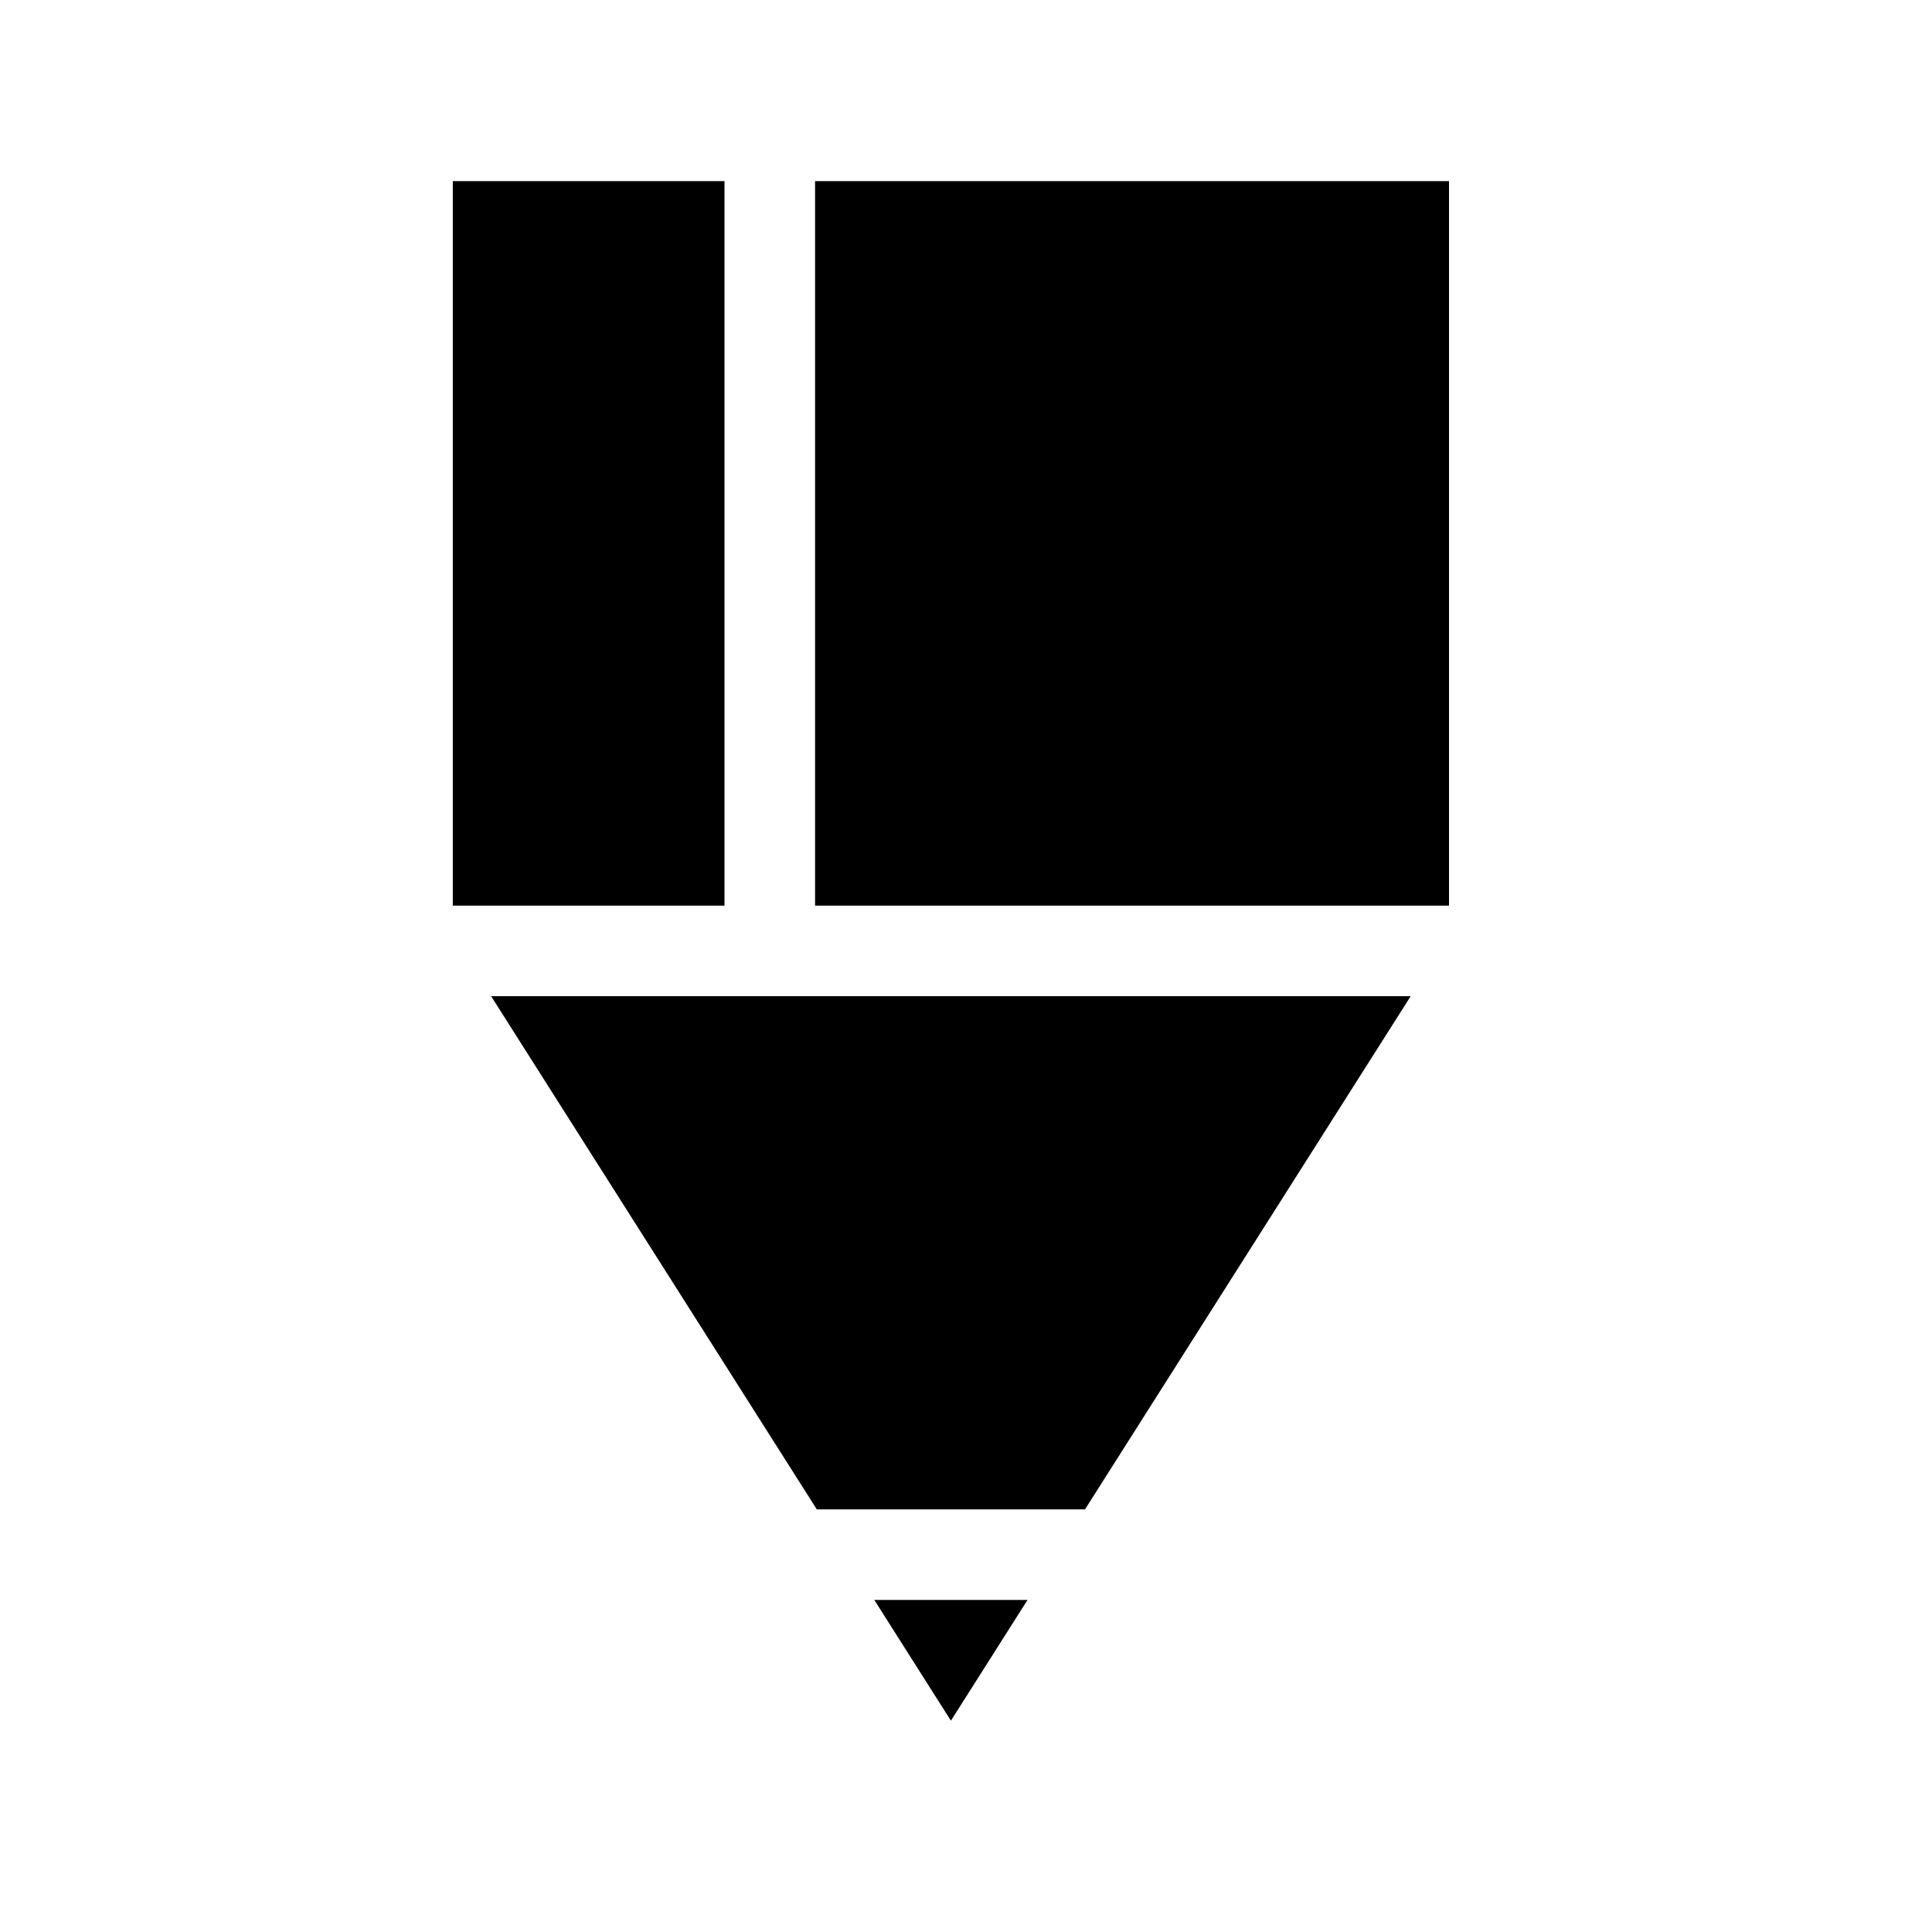 <?xml version="1.0" encoding="utf-8"?>
<!-- Generator: Adobe Illustrator 17.0.0, SVG Export Plug-In . SVG Version: 6.00 Build 0)  -->
<!DOCTYPE svg PUBLIC "-//W3C//DTD SVG 1.1//EN" "http://www.w3.org/Graphics/SVG/1.1/DTD/svg11.dtd">
<svg version="1.1" id="Capa_1" xmlns="http://www.w3.org/2000/svg" xmlns:xlink="http://www.w3.org/1999/xlink" x="0px" y="0px"
	 width="64px" height="64px" viewBox="0 0 64 64" enable-background="new 0 0 64 64" xml:space="preserve">
<polygon points="27.058,50 35.942,50 46.731,33 16.269,33 "/>
<polygon points="31.5,57 34.038,53 28.962,53 "/>
<polygon points="27,30 48,30 48,24.435 48,6 27,6 "/>
<polygon points="24,6 15,6 15,24.435 15,30 24,30 "/>
</svg>
